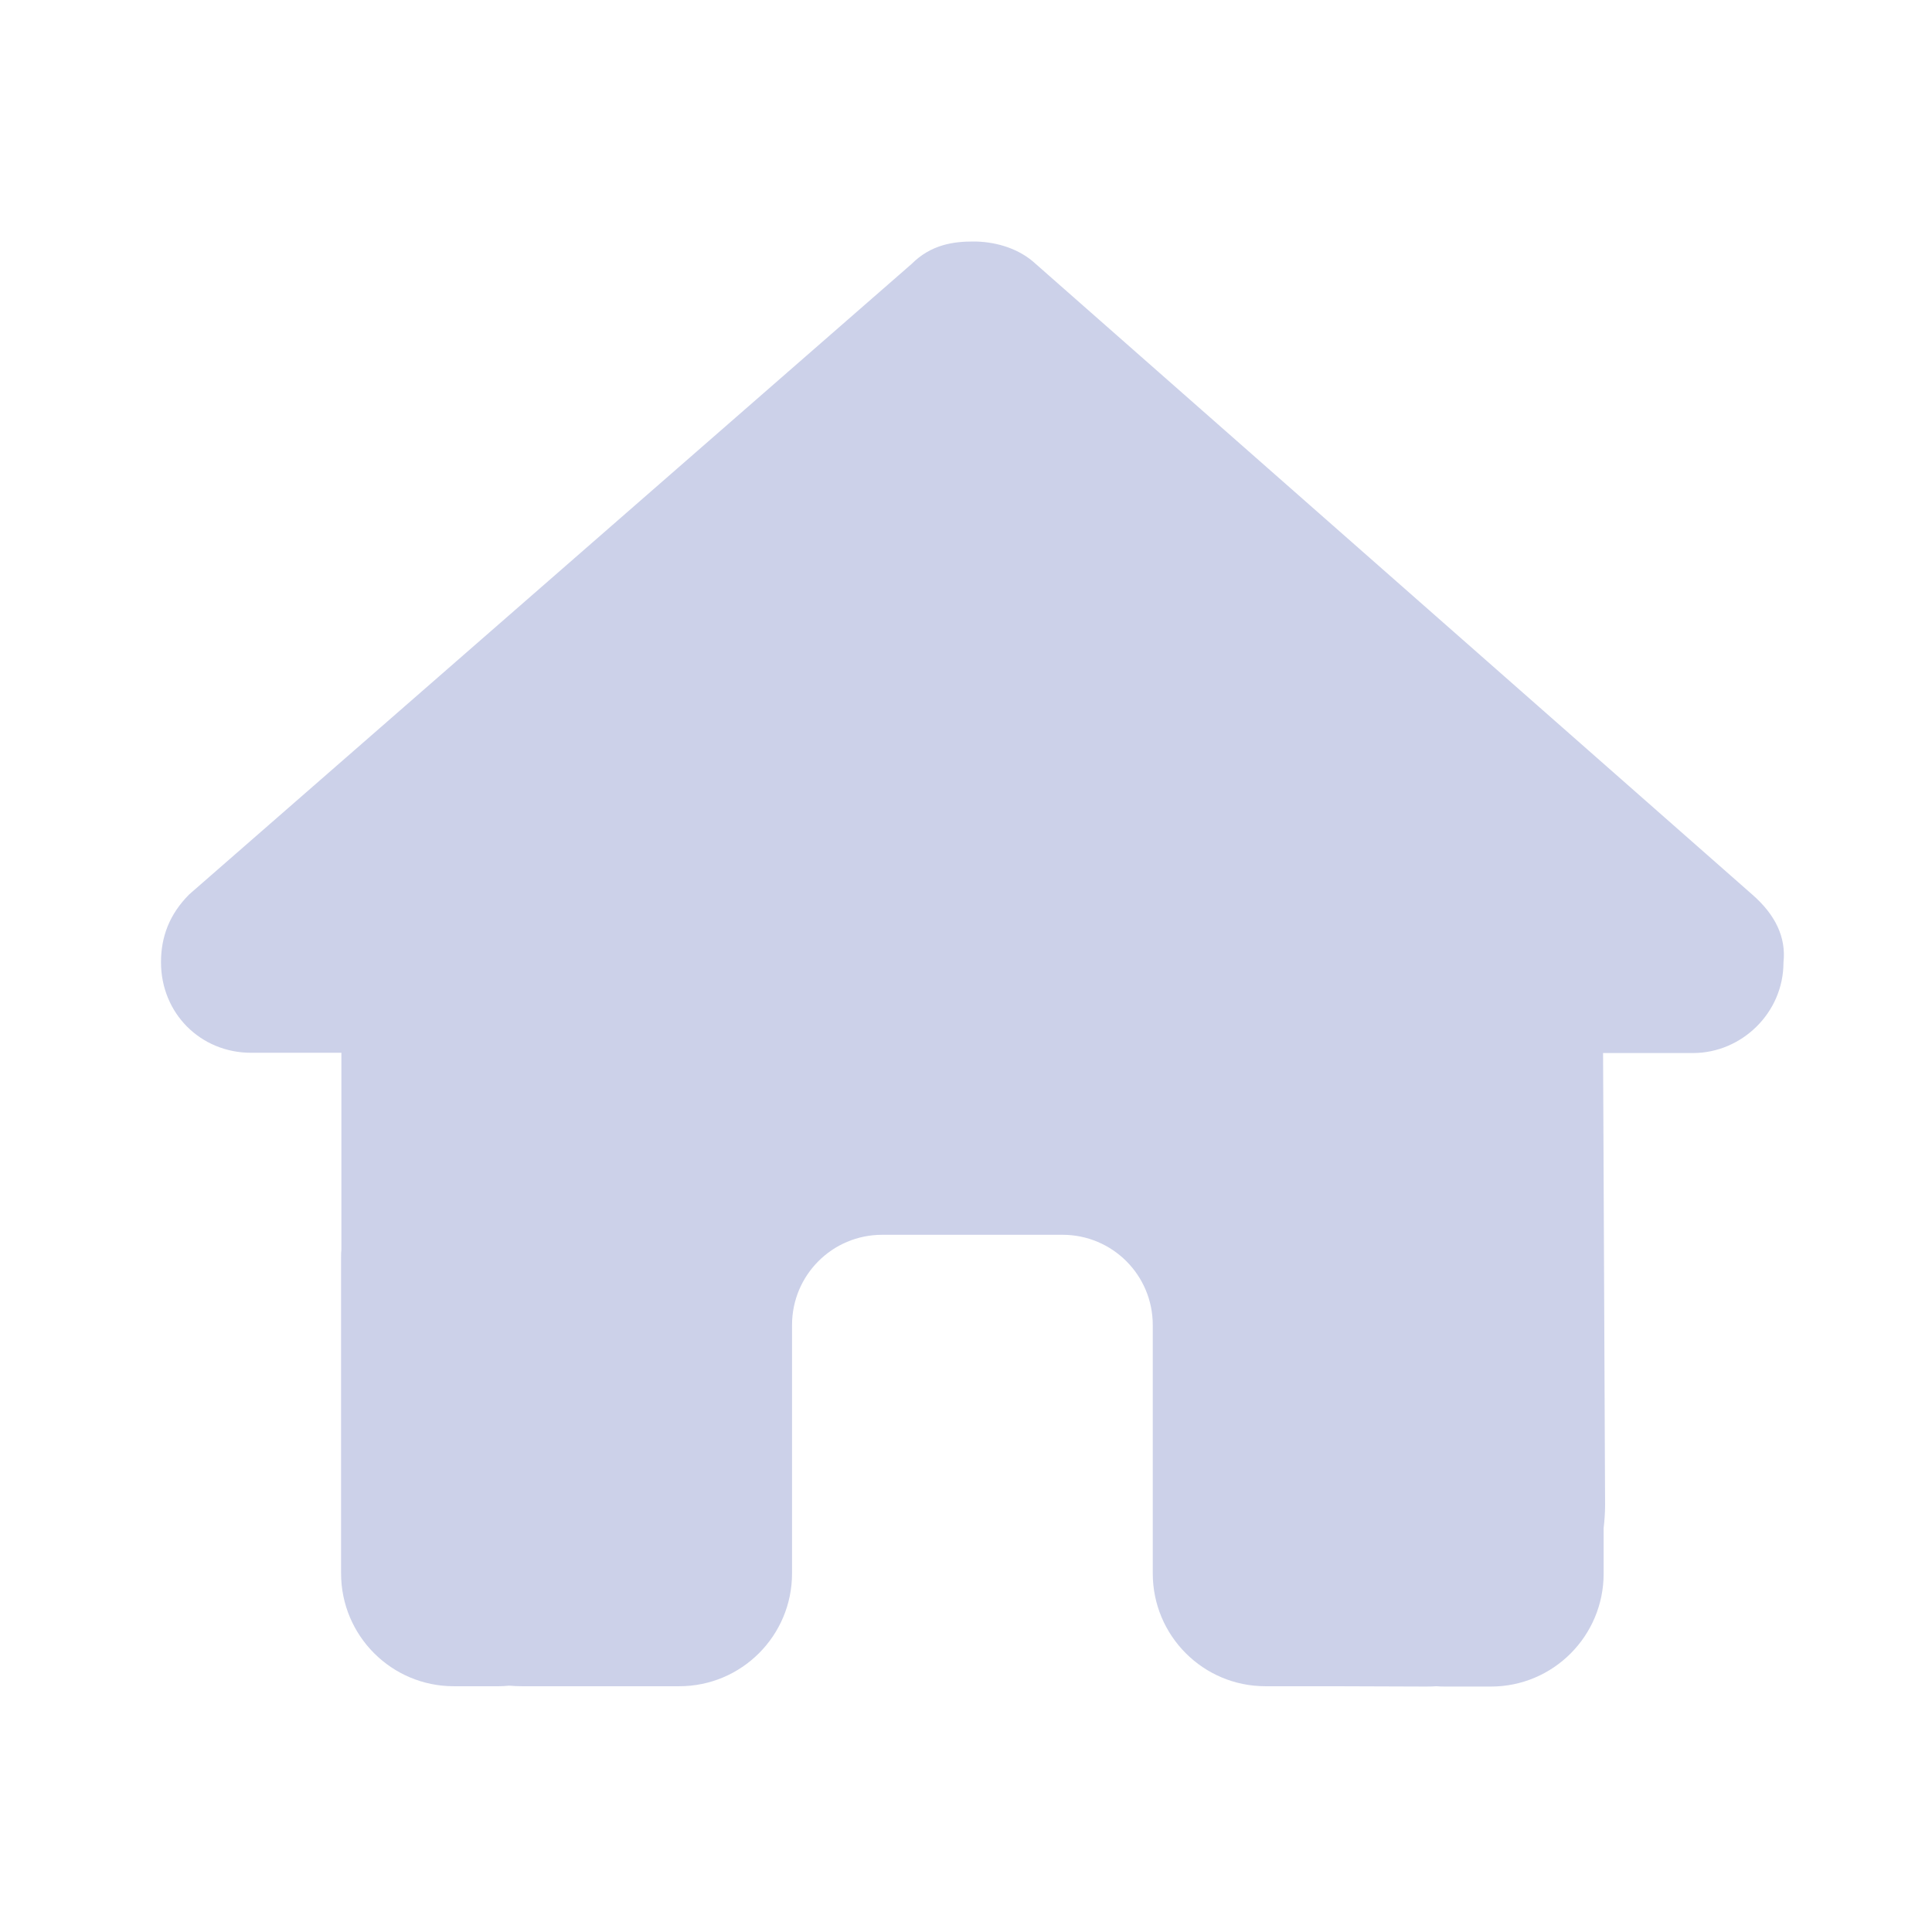 <svg width="24" height="24" viewBox="0 0 24 24" fill="none" xmlns="http://www.w3.org/2000/svg">
<path d="M22.155 11.956C22.155 12.587 21.63 13.081 21.034 13.081H19.914L19.939 18.697C19.939 18.791 19.932 18.886 19.921 18.981V19.548C19.921 20.323 19.294 20.951 18.521 20.951H17.961C17.922 20.951 17.884 20.951 17.845 20.947C17.796 20.951 17.747 20.951 17.698 20.951L16.56 20.947H15.72C14.946 20.947 14.32 20.32 14.32 19.545V18.704V16.46C14.32 15.84 13.819 15.339 13.199 15.339H10.959C10.339 15.339 9.839 15.84 9.839 16.46V18.704V19.545C9.839 20.32 9.212 20.947 8.438 20.947H7.598H6.481C6.429 20.947 6.376 20.944 6.324 20.94C6.282 20.944 6.24 20.947 6.198 20.947H5.637C4.864 20.947 4.237 20.32 4.237 19.545V15.619C4.237 15.588 4.237 15.552 4.241 15.521V13.078H3.12C2.49 13.078 2 12.587 2 11.953C2 11.637 2.105 11.357 2.35 11.111L11.323 3.28C11.568 3.035 11.848 3 12.093 3C12.338 3 12.618 3.07 12.828 3.245L21.77 11.115C22.05 11.36 22.19 11.64 22.155 11.956Z" fill="#CCD1E9"/>
</svg>
